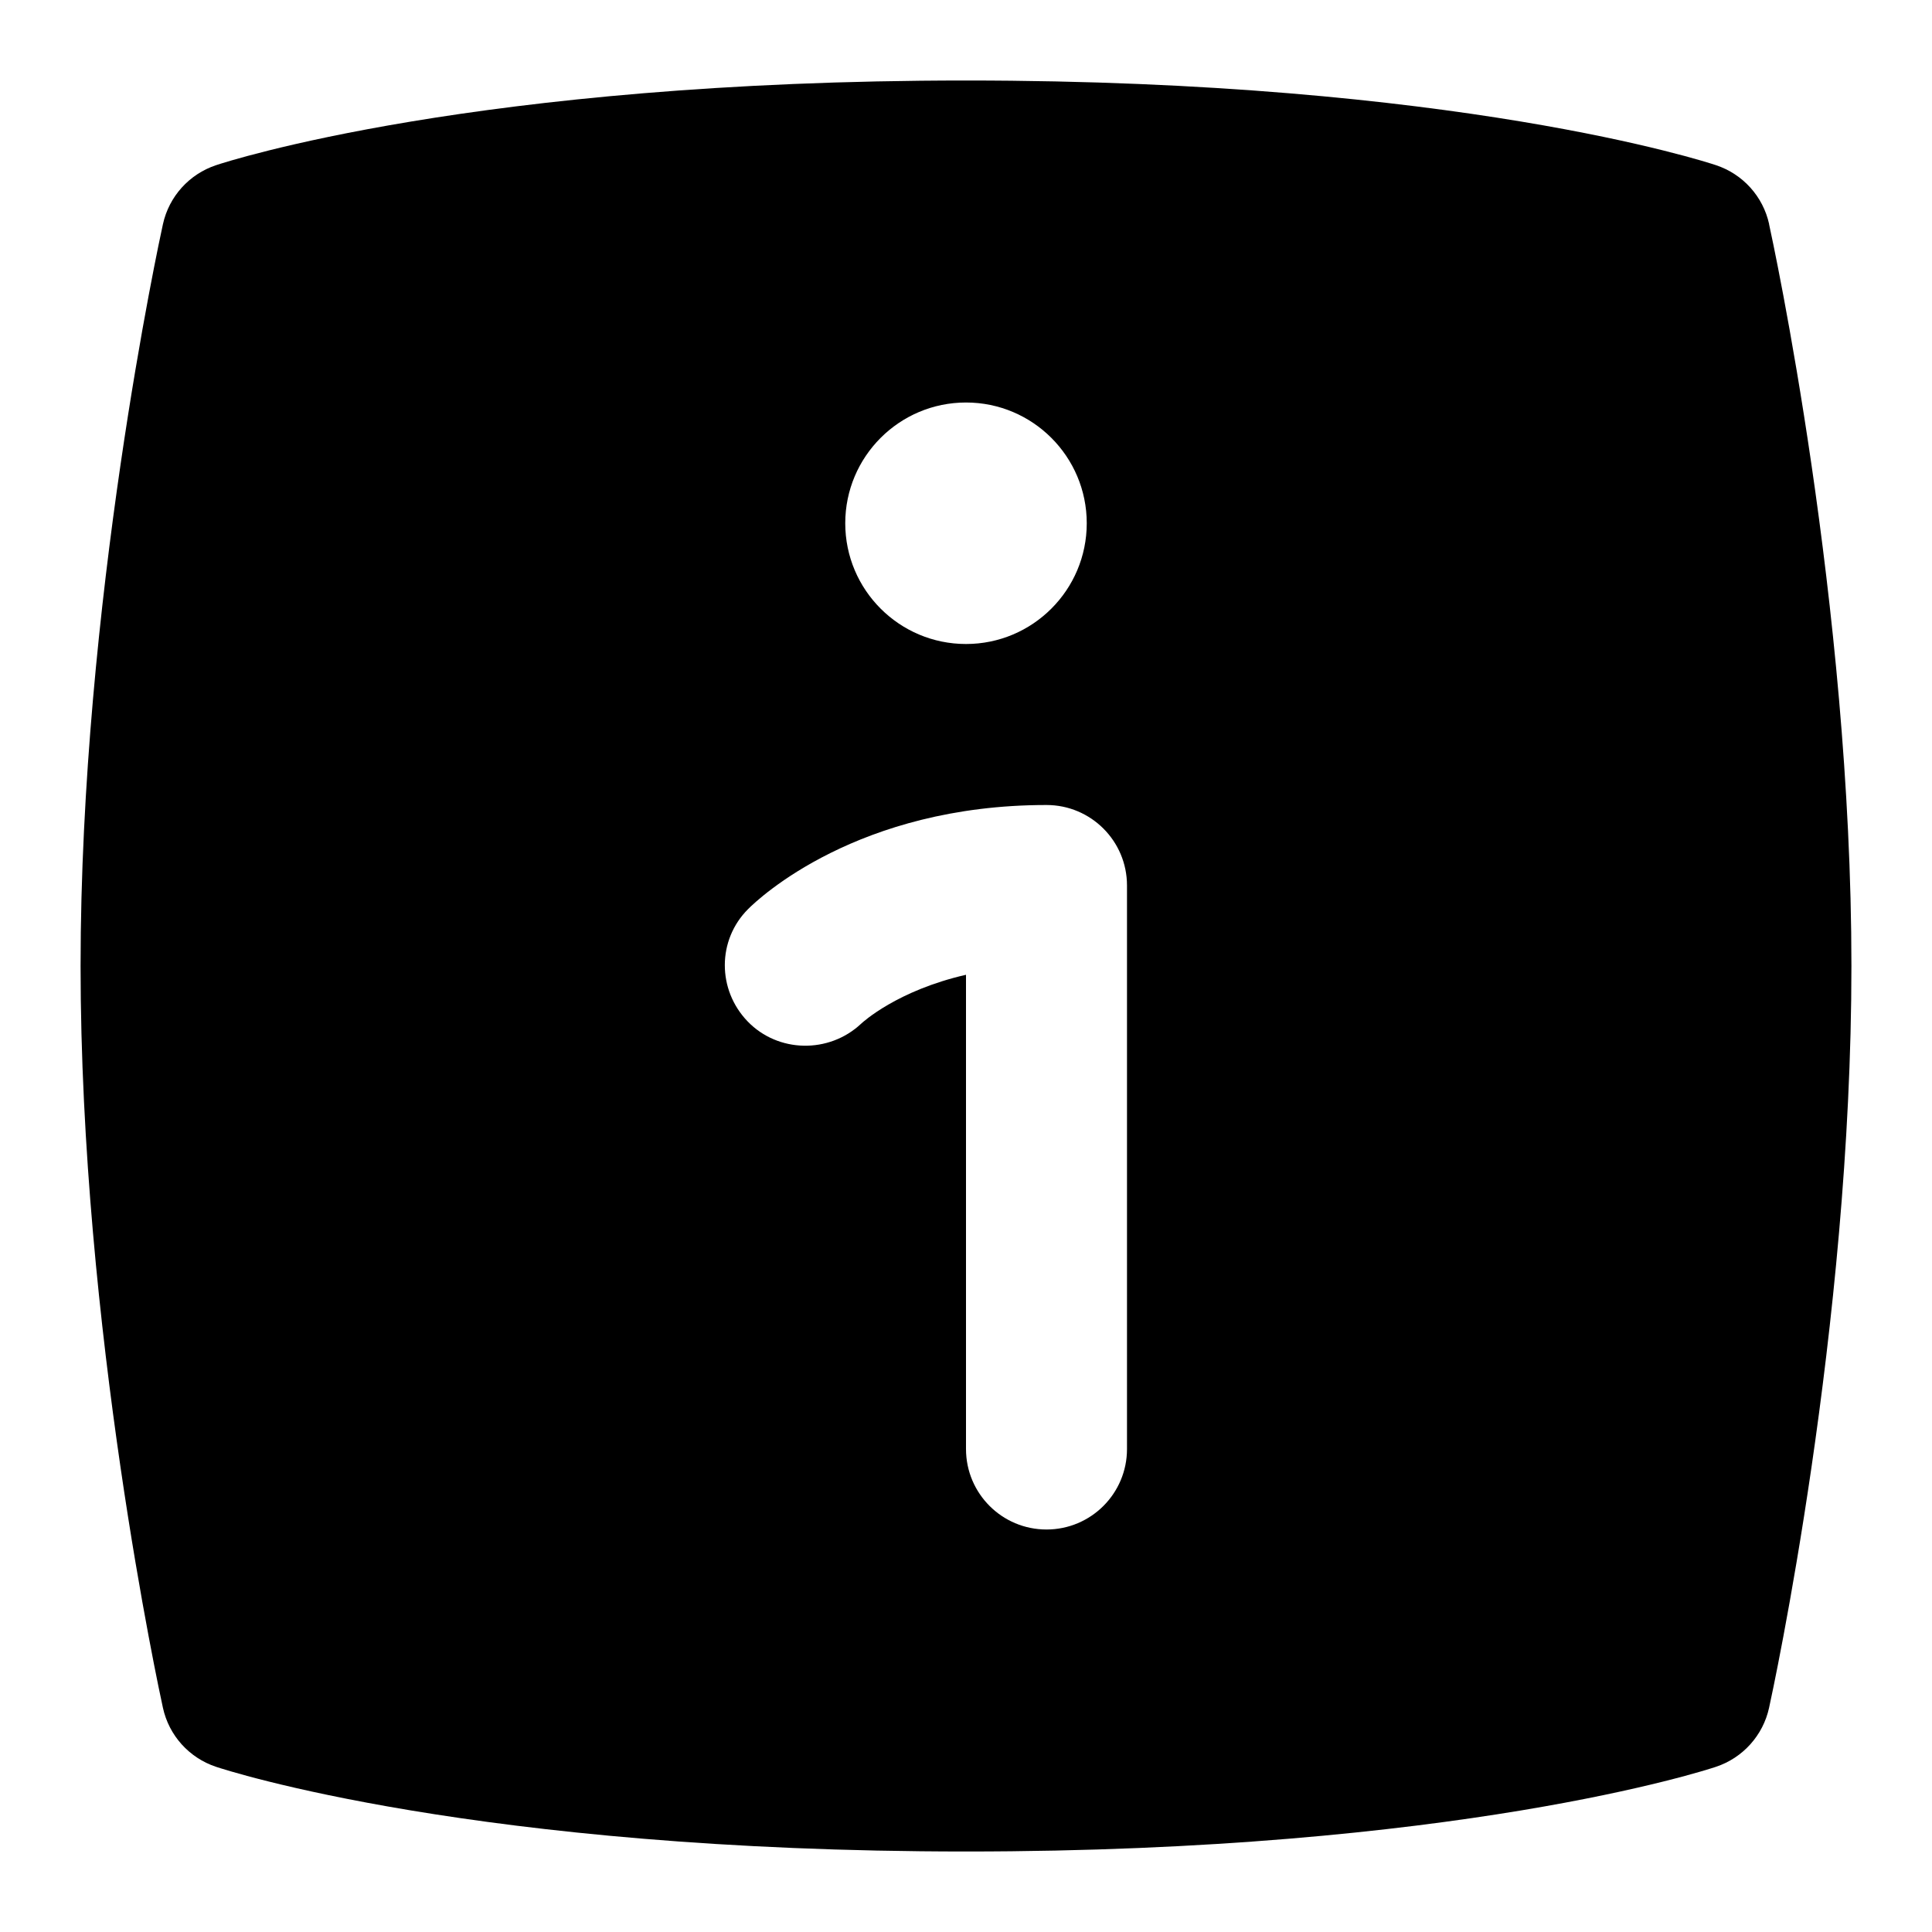 <svg id="Layer_1" viewBox="0 0 24 24" xmlns="http://www.w3.org/2000/svg" data-name="Layer 1"><path d="m21.977 2.785c-.075-.344-.326-.622-.66-.733-.129-.043-3.224-1.052-9.316-1.052s-9.189 1.009-9.317 1.052c-.334.111-.585.39-.66.733-.042.19-1.023 4.714-1.023 9.215s.981 9.024 1.023 9.215c.075.344.326.622.66.733.129.043 3.224 1.052 9.316 1.052s9.188-1.009 9.316-1.052c.334-.111.585-.39.66-.733.042-.19 1.023-4.714 1.023-9.215s-.981-9.024-1.023-9.215zm-9.977 2.215c.828 0 1.5.672 1.5 1.5s-.672 1.5-1.5 1.5-1.5-.672-1.5-1.5.672-1.5 1.5-1.5zm2 13c0 .553-.448 1-1 1s-1-.447-1-1v-5.891c-.852.195-1.281.587-1.304.609-.399.373-1.03.362-1.408-.029-.379-.393-.38-1.011.005-1.396.132-.133 1.36-1.293 3.707-1.293.552 0 1 .447 1 1z"/></svg>